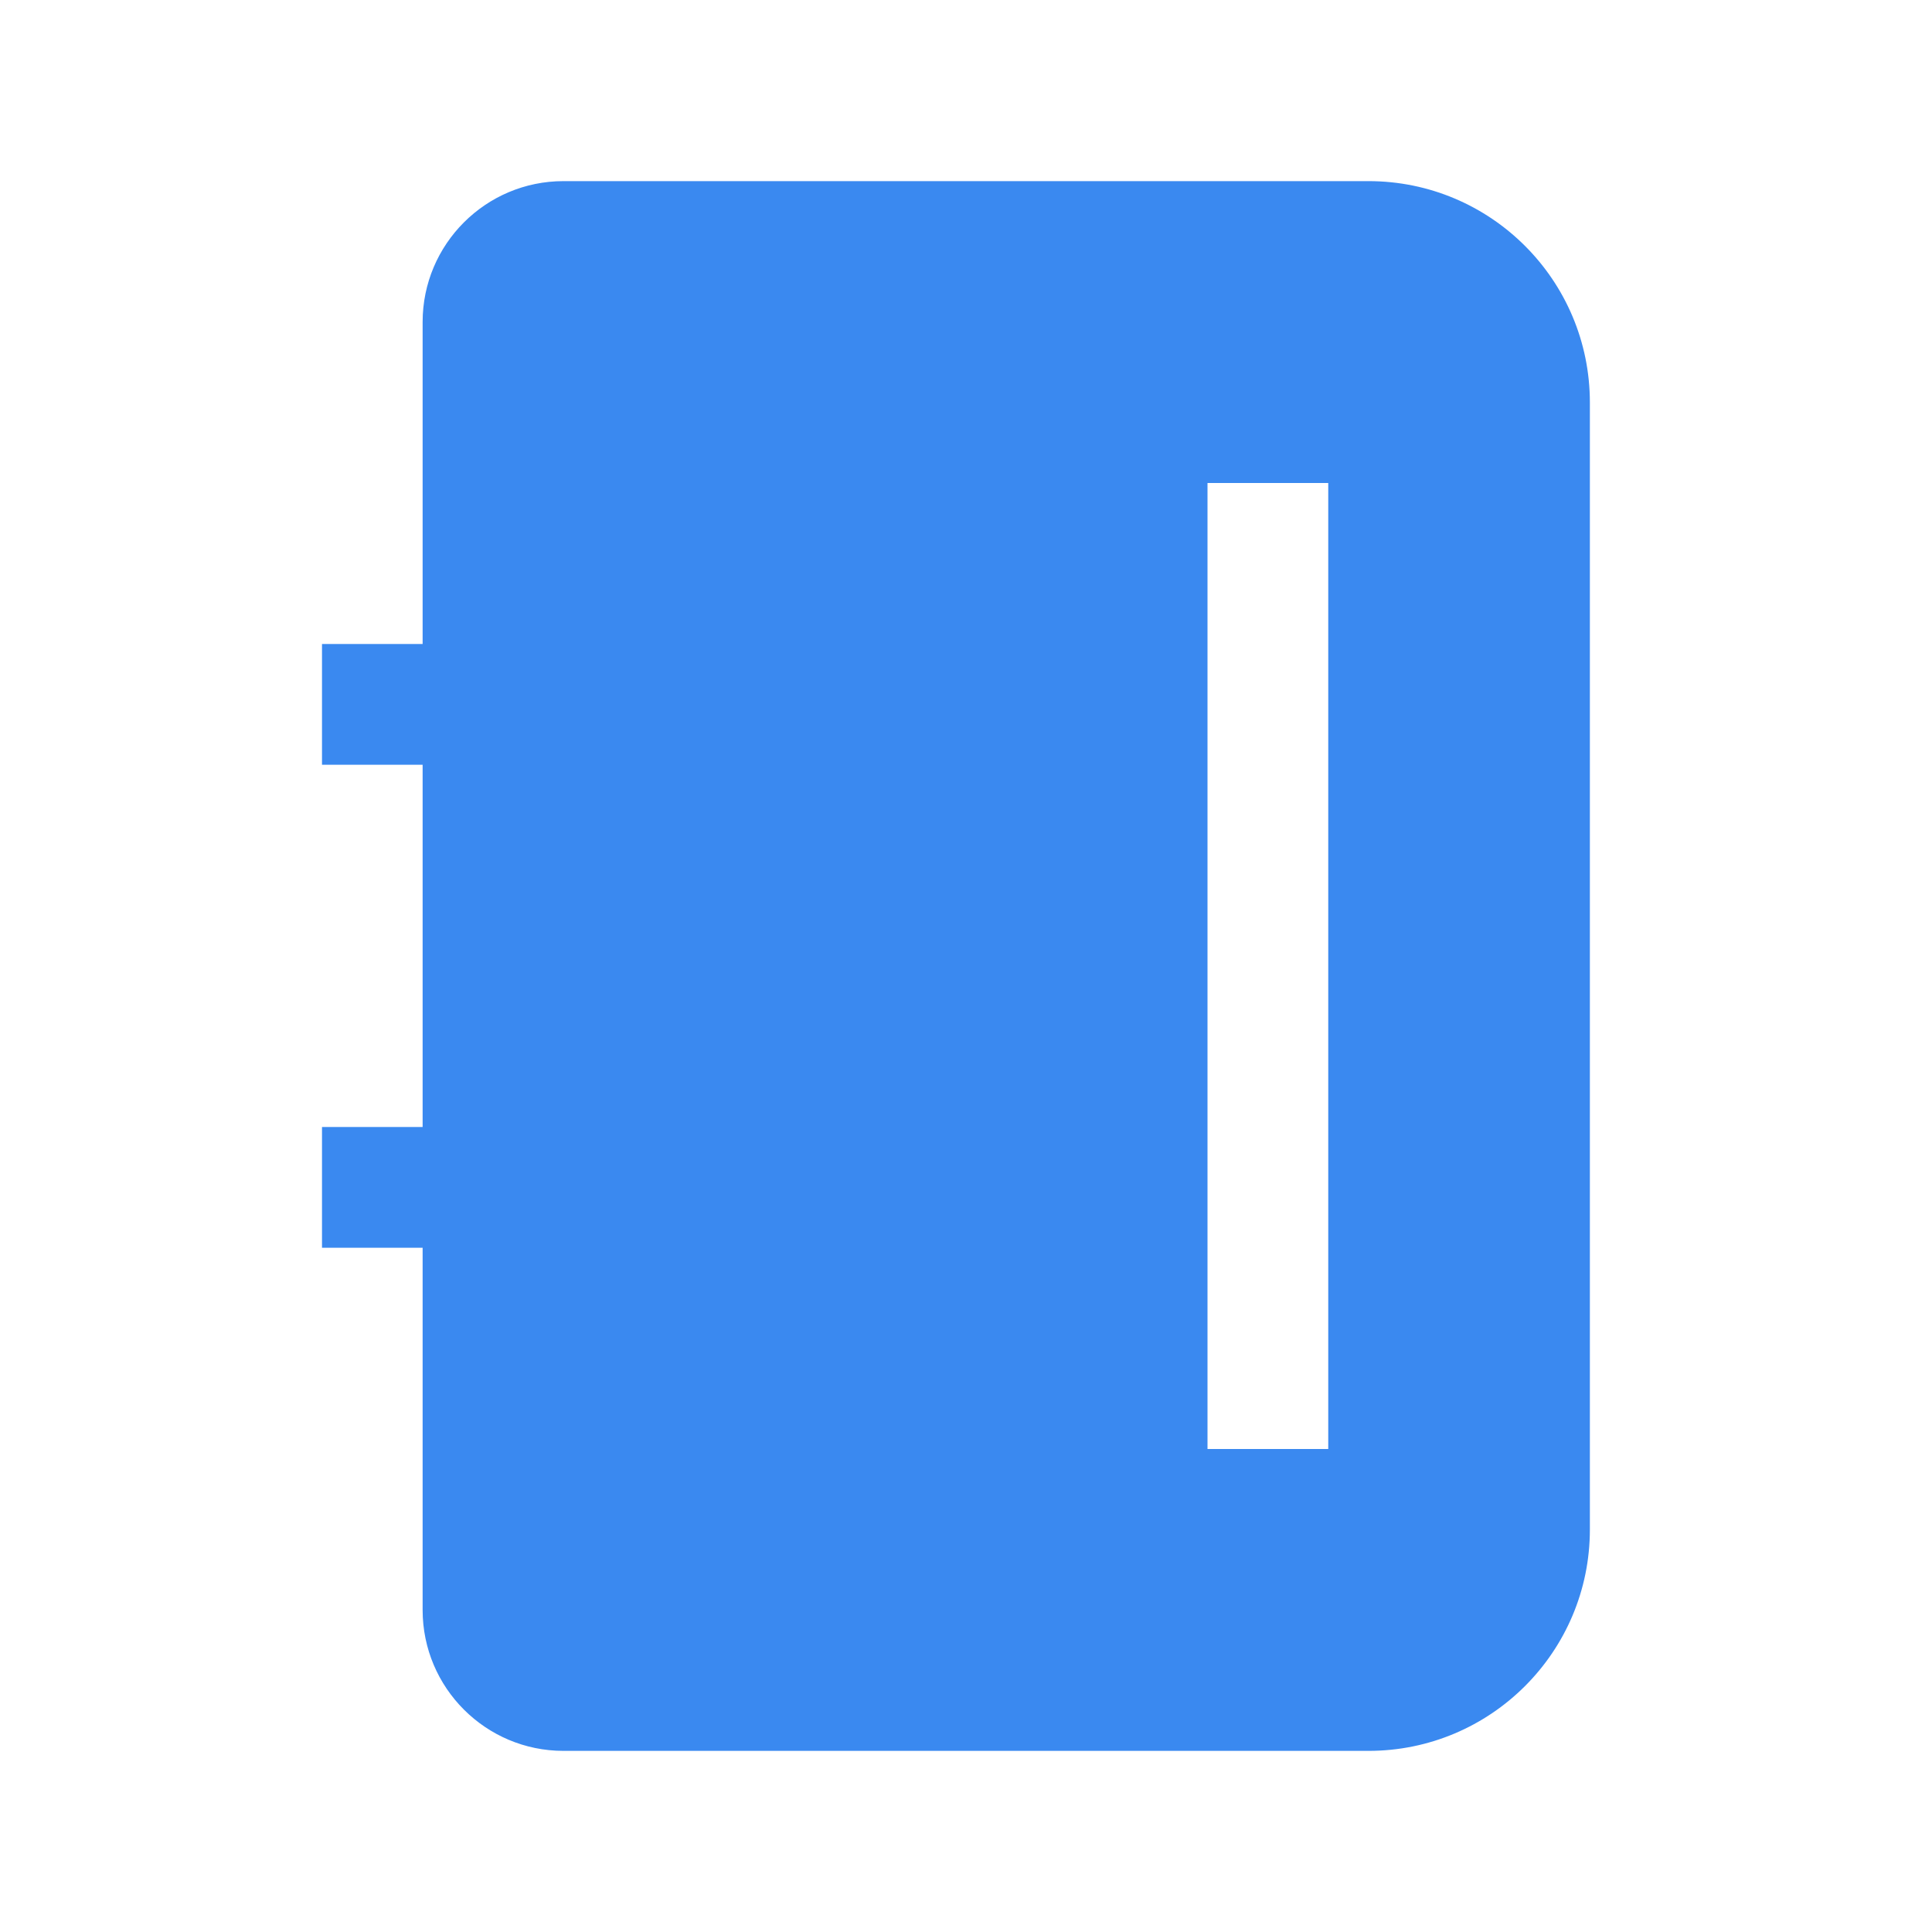 <?xml version="1.0" encoding="UTF-8"?>
<svg width="24px" height="24px" viewBox="0 0 24 24" version="1.1" xmlns="http://www.w3.org/2000/svg" xmlns:xlink="http://www.w3.org/1999/xlink">
    <title>icon_contact_fill_24 copy</title>
    <g id="页面-1" stroke="none" stroke-width="1" fill="none" fill-rule="evenodd">
        <g id="图标-for-iOS" transform="translate(-388, -172)">
            <g id="编组" transform="translate(332, 172)">
                <g id="编组-8" transform="translate(56, 0)">
                    <rect id="矩形" fill="#3a89f0" opacity="0" x="0" y="0" width="24" height="24"></rect>
                    <g id="编组">
                        <rect id="矩形" fill="#3a89f0" opacity="0" x="0" y="0" width="24" height="24"></rect>
                        <path d="M17,2.25 C18.519,2.25 19.75,3.481 19.75,5 L19.75,5 L19.75,19 C19.75,20.519 18.519,21.75 17,21.75 L17,21.75 L7,21.75 C6.034,21.75 5.25,20.966 5.25,20 L5.25,20 L5.25,4 C5.25,3.034 6.034,2.25 7,2.25 L7,2.25 Z M16.5,6 L15,6 L15,18 L16.5,18 L16.5,6 Z" id="形状结合" fill="#3a89f0"></path>
                        <line x1="4" y1="14.75" x2="7" y2="14.75" id="路径-17" stroke="#3a89f0" stroke-width="1.5"></line>
                        <line x1="4" y1="8.75" x2="7" y2="8.75" id="路径-18" stroke="#3a89f0" stroke-width="1.5"></line>
                    </g>
                </g>
            </g>
        </g>
    </g>
</svg>
